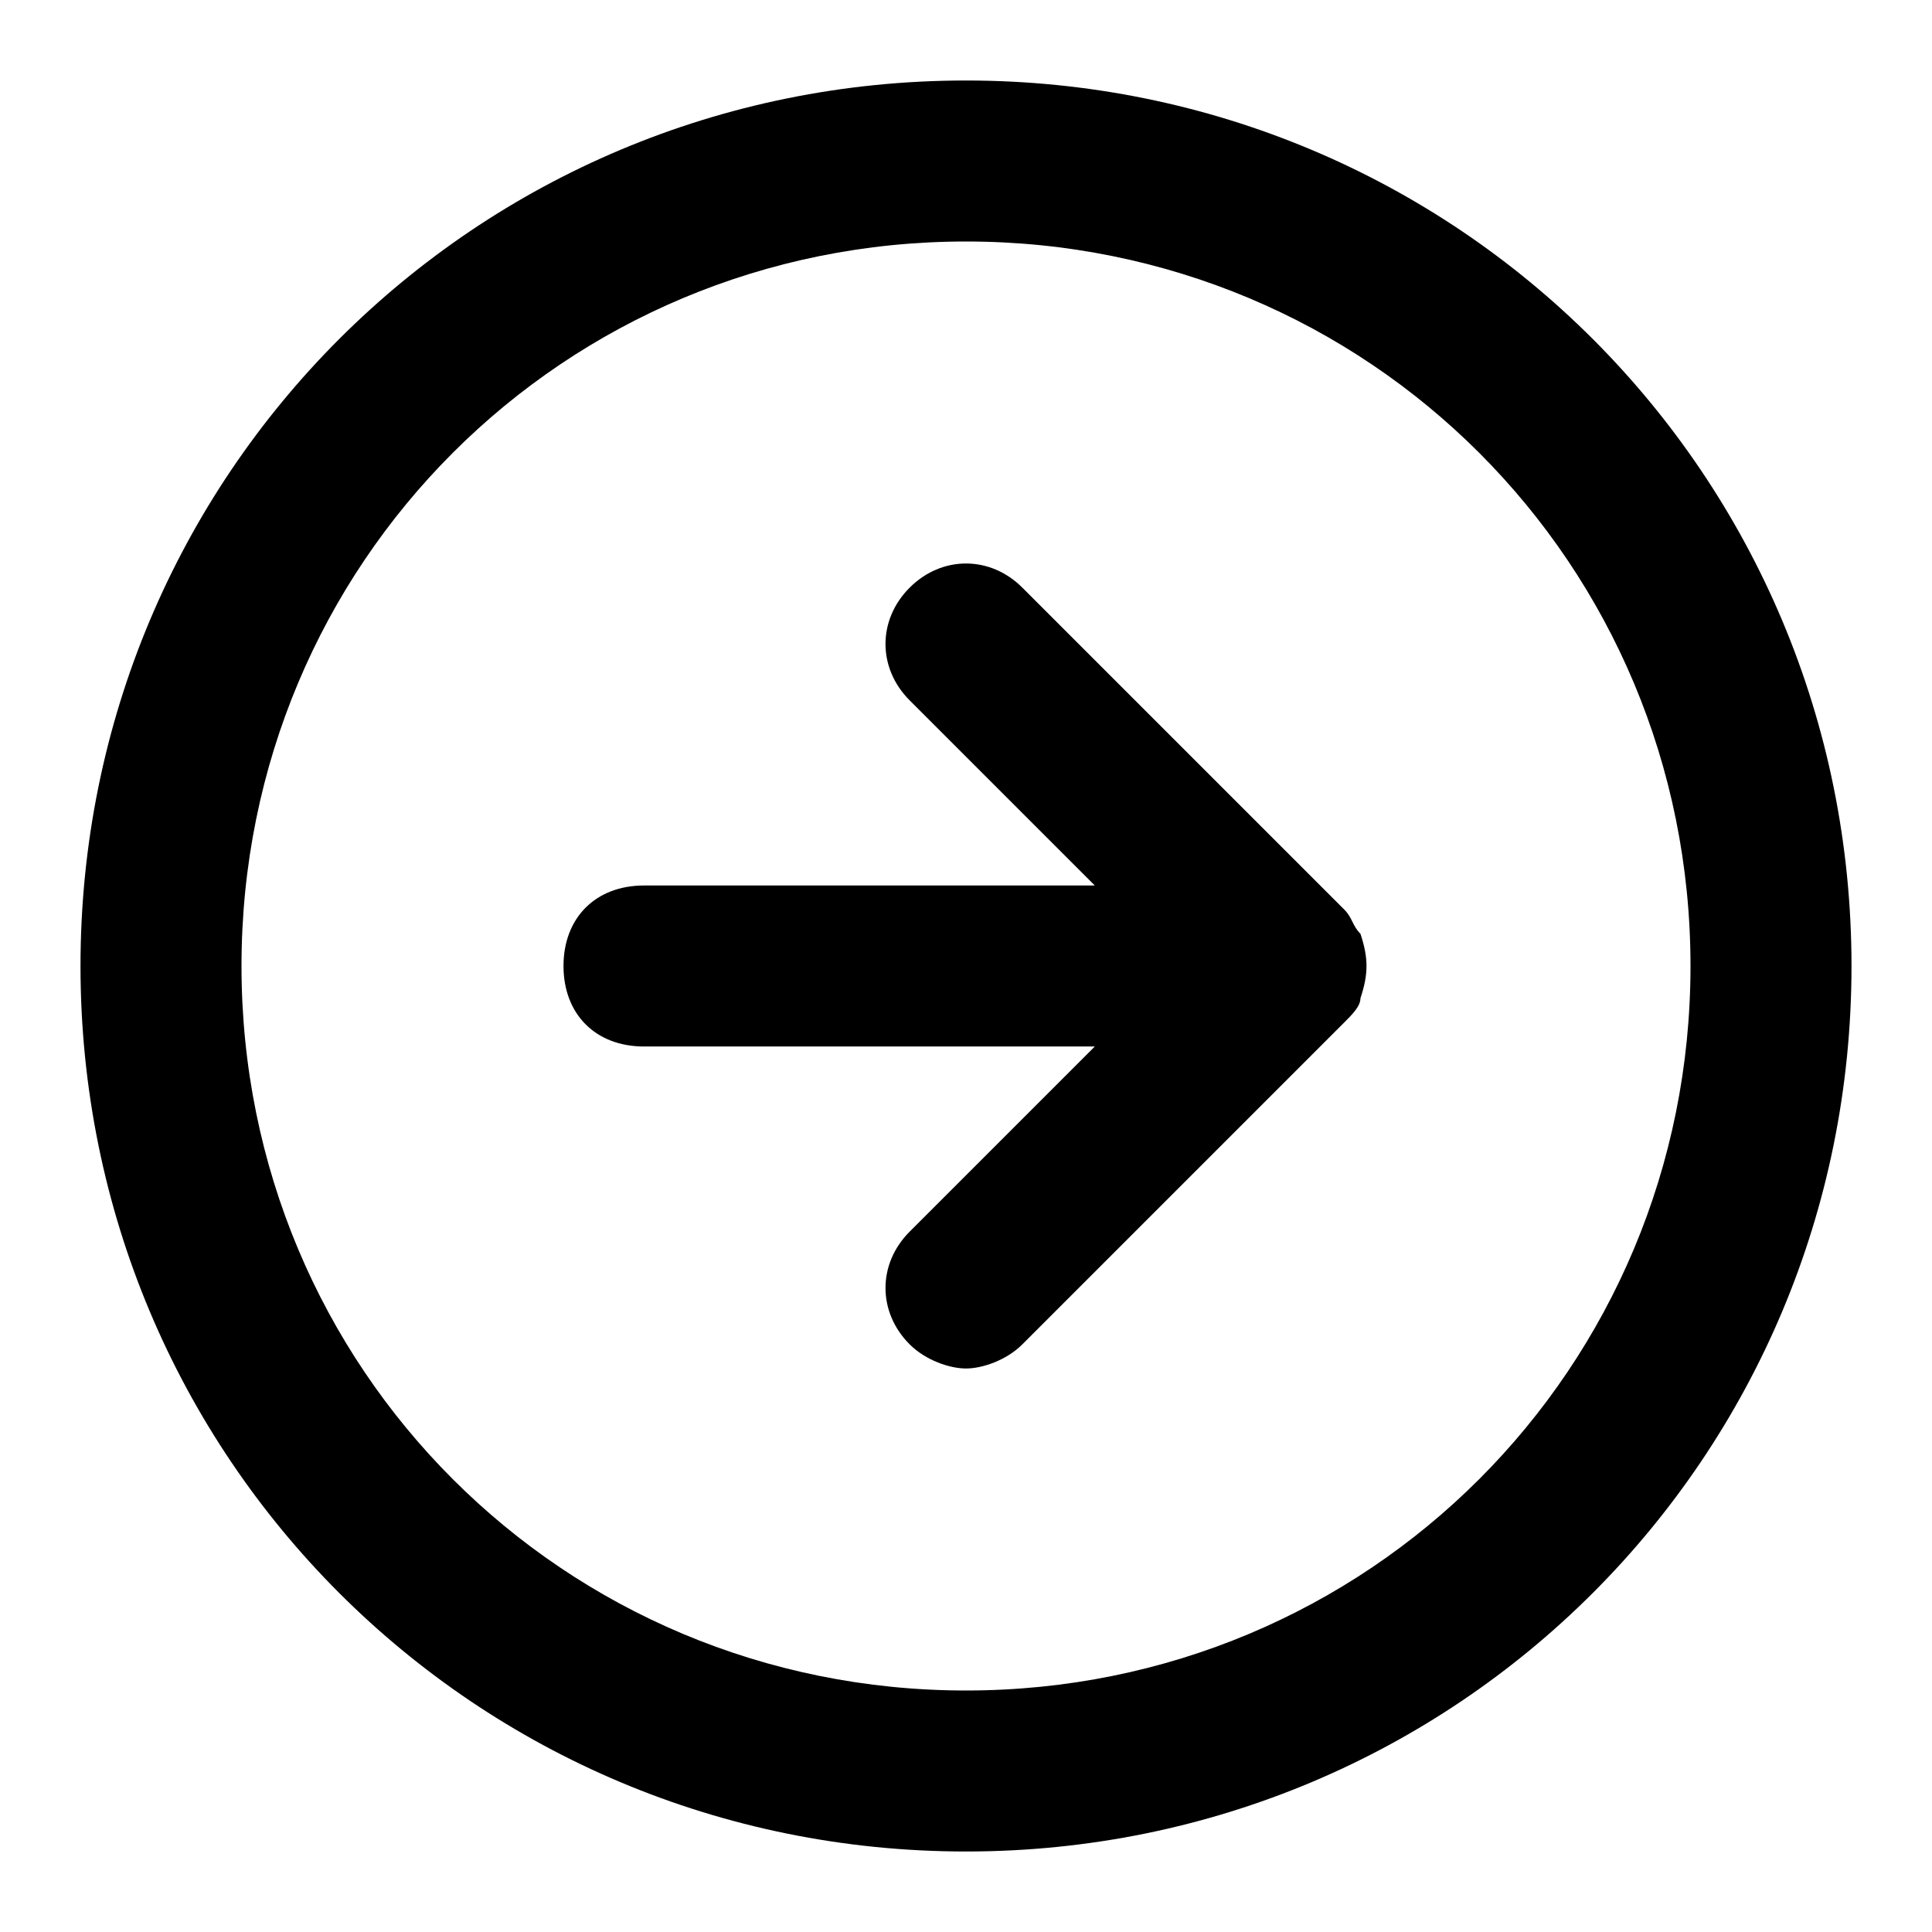 <!-- Generated by IcoMoon.io -->

<svg version="1.1" xmlns="http://www.w3.org/2000/svg" width="24" height="24" viewBox="0 0 24 24">
<title>arrow-right-circle</title>
<path d="M12 1c-6.1 0-11 4.9-11 11s4.9 11 11 11 11-4.9 11-11-4.9-11-11-11zM12 21c-5 0-9-4-9-9s4-9 9-9c5 0 9 4 9 9s-4 9-9 9z" class="path"></path>
<path d="M16.9 11.6c-0.1-0.1-0.1-0.2-0.2-0.3l-4-4c-0.4-0.4-1-0.4-1.4 0s-0.4 1 0 1.4l2.3 2.3h-5.6c-0.6 0-1 0.4-1 1s0.4 1 1 1h5.6l-2.3 2.3c-0.4 0.4-0.4 1 0 1.4 0.2 0.2 0.5 0.3 0.7 0.3s0.5-0.1 0.7-0.3l4-4c0.1-0.1 0.2-0.2 0.2-0.3 0.1-0.3 0.1-0.5 0-0.8z" class="path"></path>
</svg>
